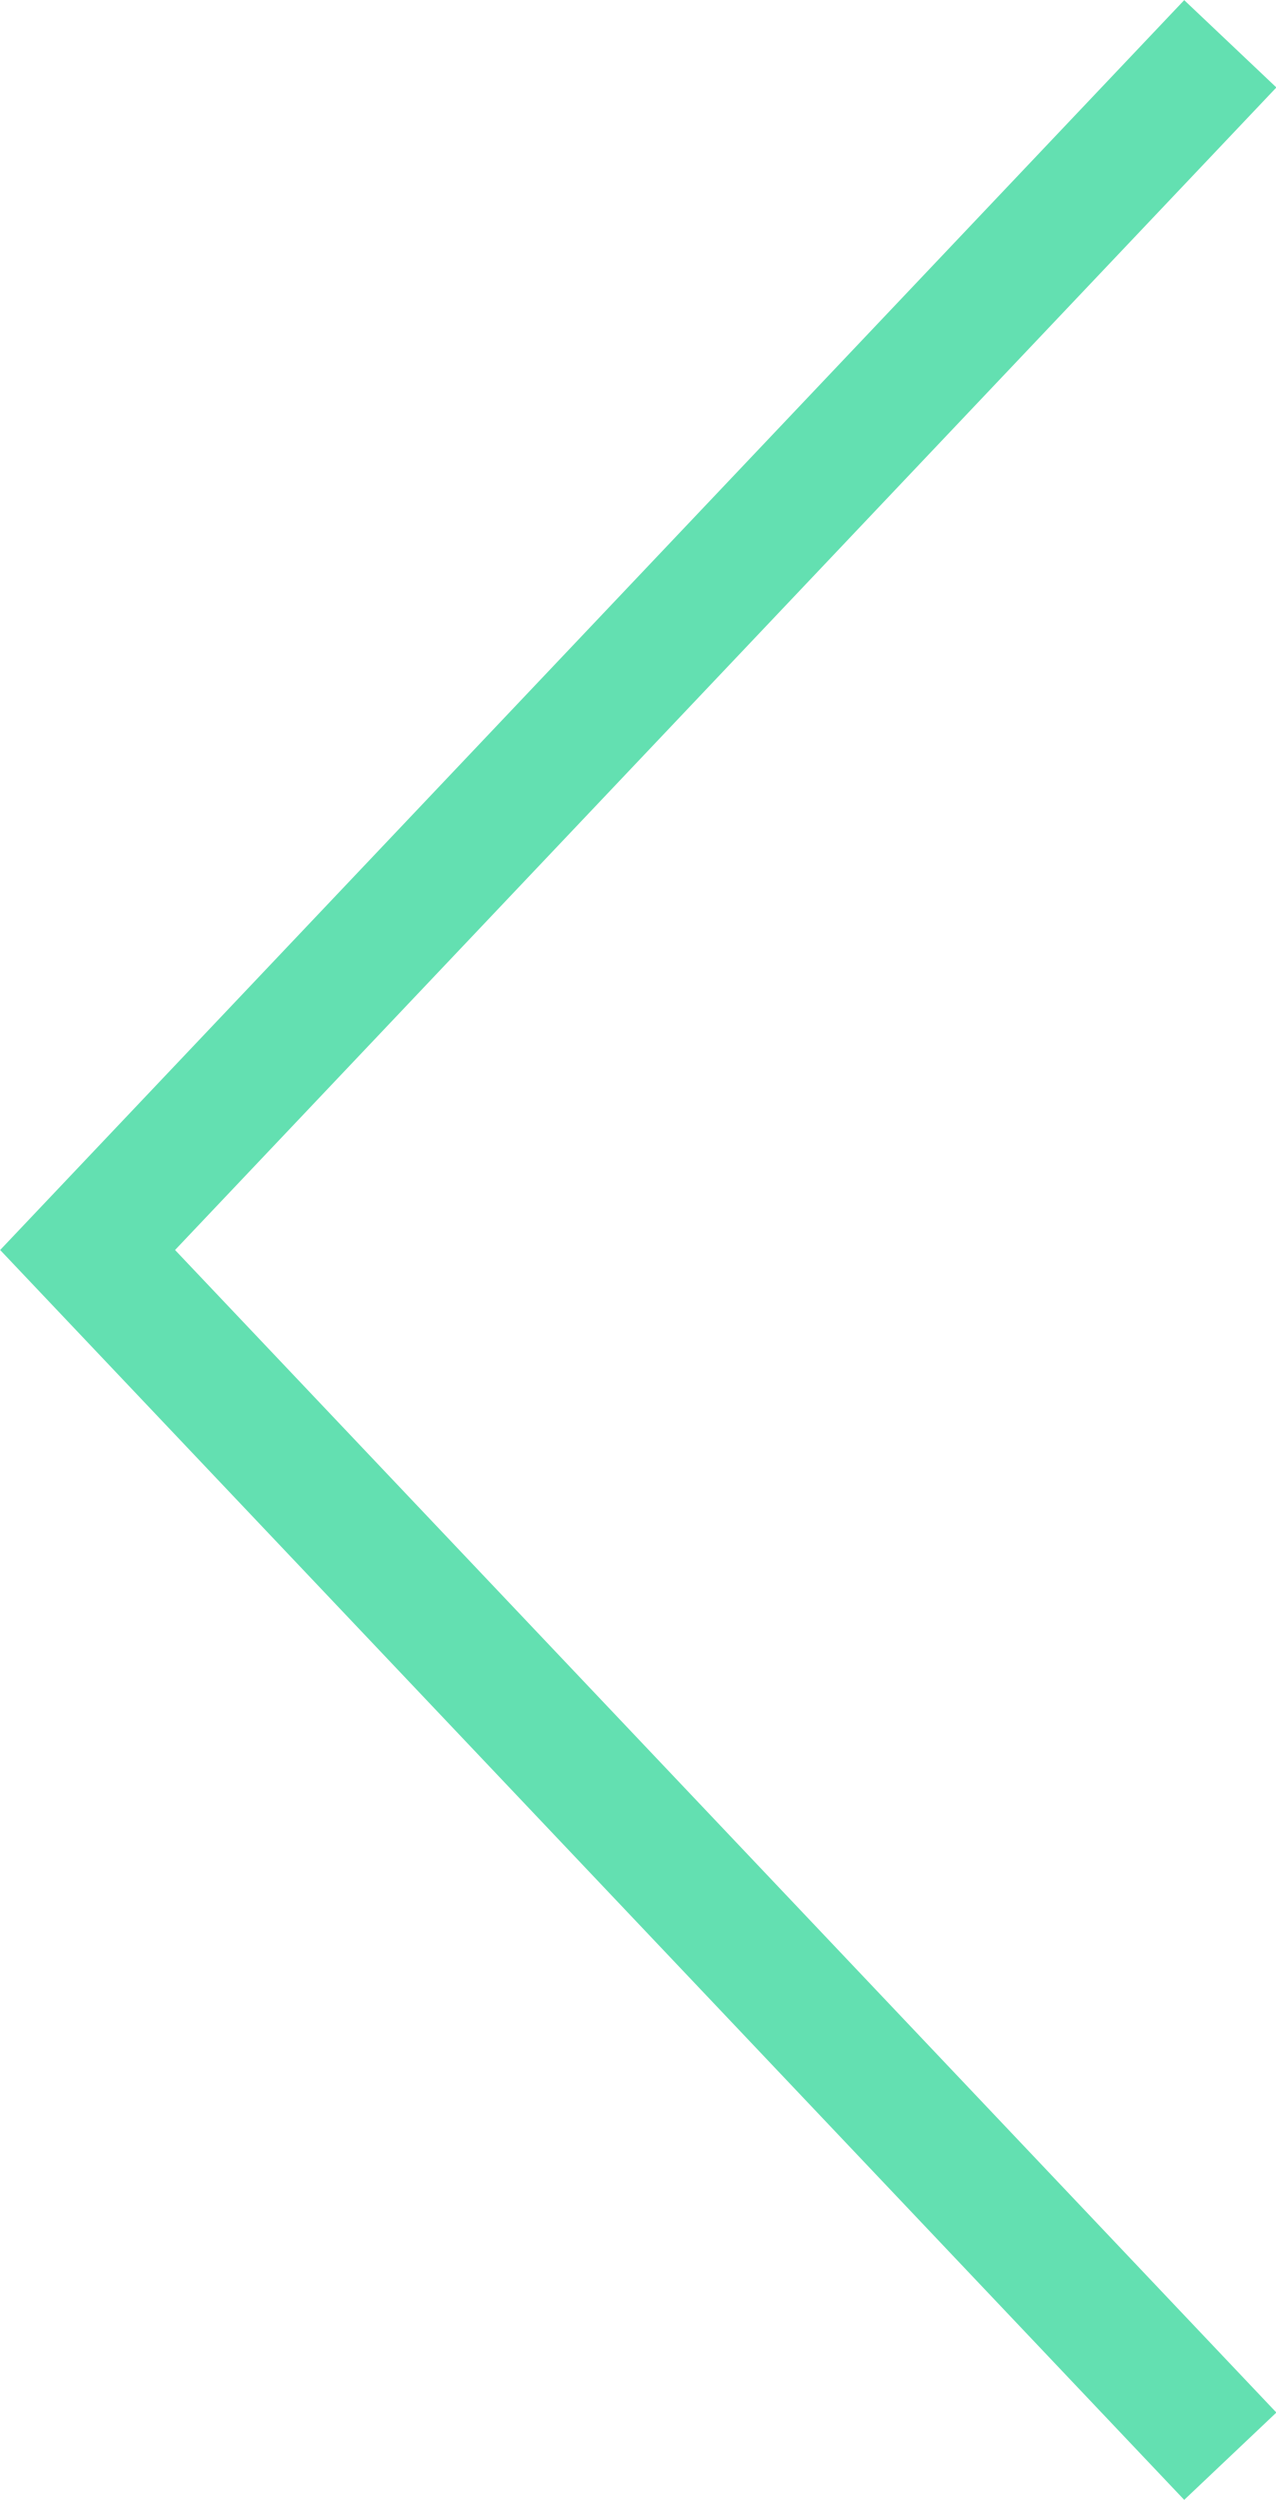 <svg xmlns="http://www.w3.org/2000/svg" viewBox="0 0 20.1 39.38"><defs><style>.cls-1{fill:none;stroke:#36d89a;stroke-miterlimit:10;stroke-width:2px;opacity:0.77;}</style></defs><title>left</title><g id="Слой_2" data-name="Слой 2"><g id="Место"><polyline class="cls-1" points="19.38 0.69 1.38 19.69 19.38 38.69"/></g></g></svg>